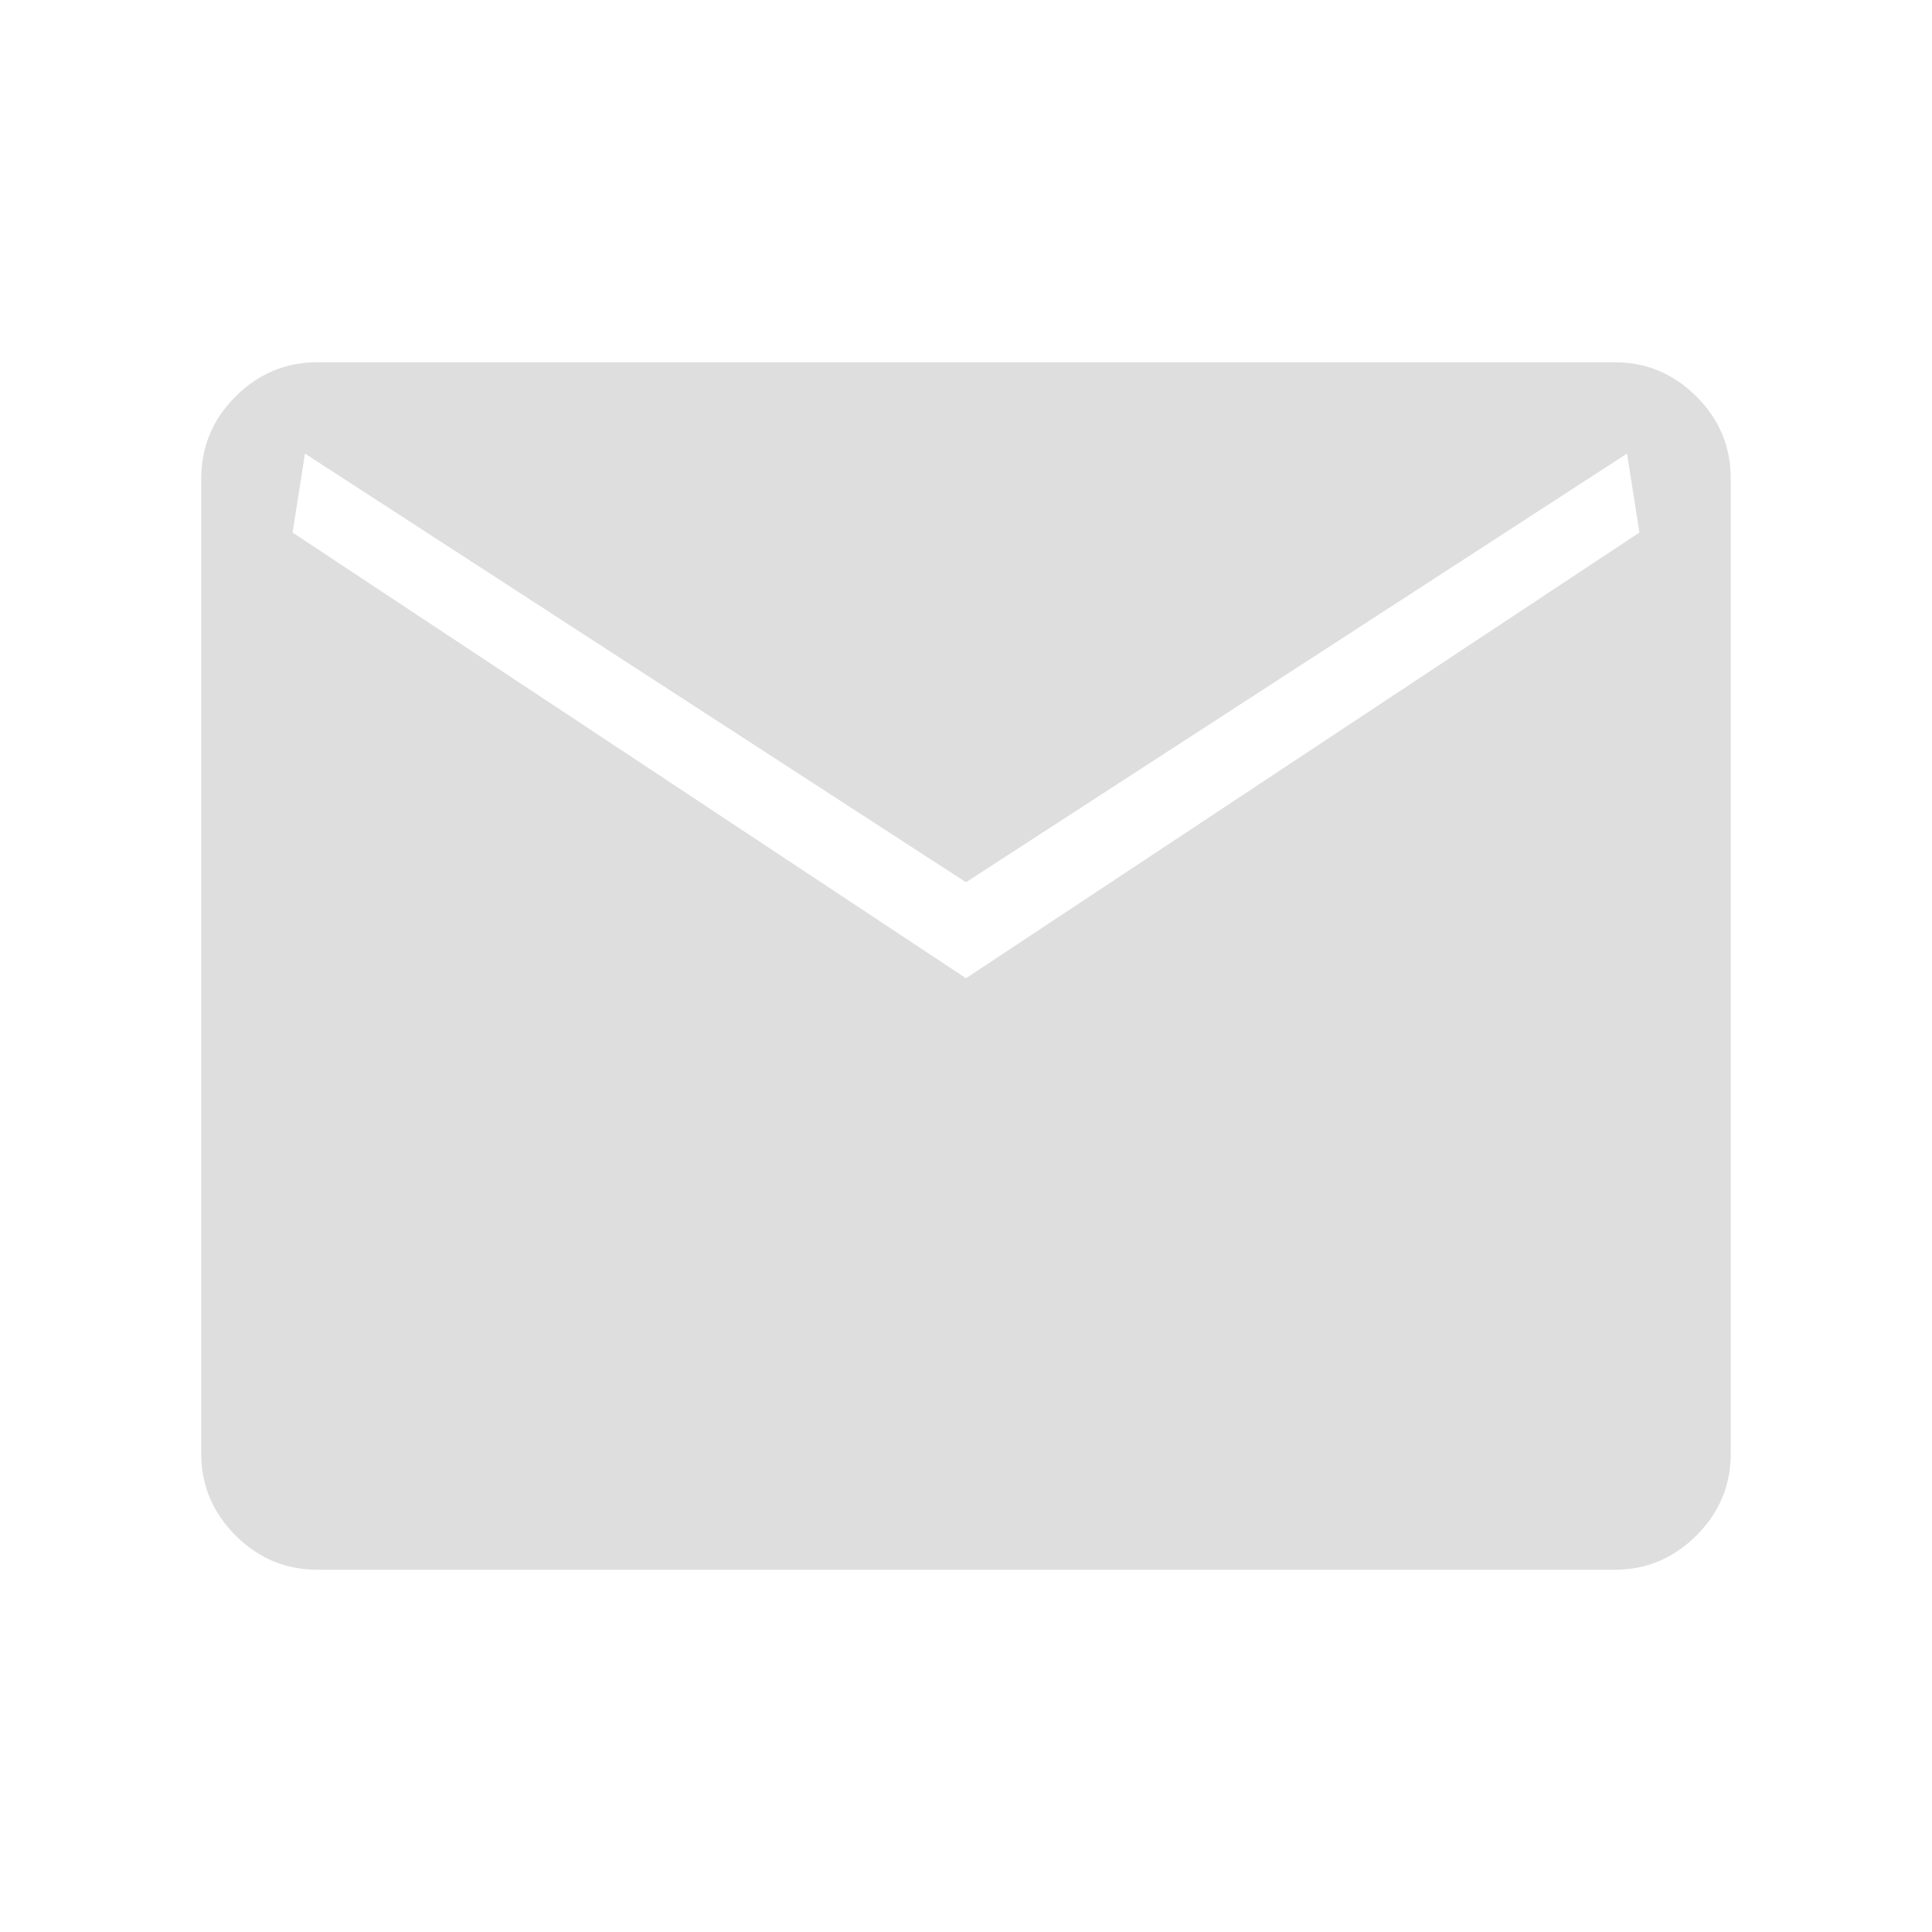 <svg xmlns="http://www.w3.org/2000/svg" height="48" viewBox="0 96 960 960" width="48"><path fill="#dedede" d="M157.694 875.999q-23.616 0-40.654-17.039-17.039-17.038-17.039-40.654V333.694q0-23.616 17.039-40.654 17.038-17.039 40.654-17.039h644.612q23.616 0 40.654 17.039 17.039 17.038 17.039 40.654v484.612q0 23.616-17.039 40.654-17.038 17.039-40.654 17.039H157.694ZM480 582.076l334.615-221.461-6.154-39.23-328.461 213-328.461-213-6.154 39.23L480 582.076Z"/></svg>